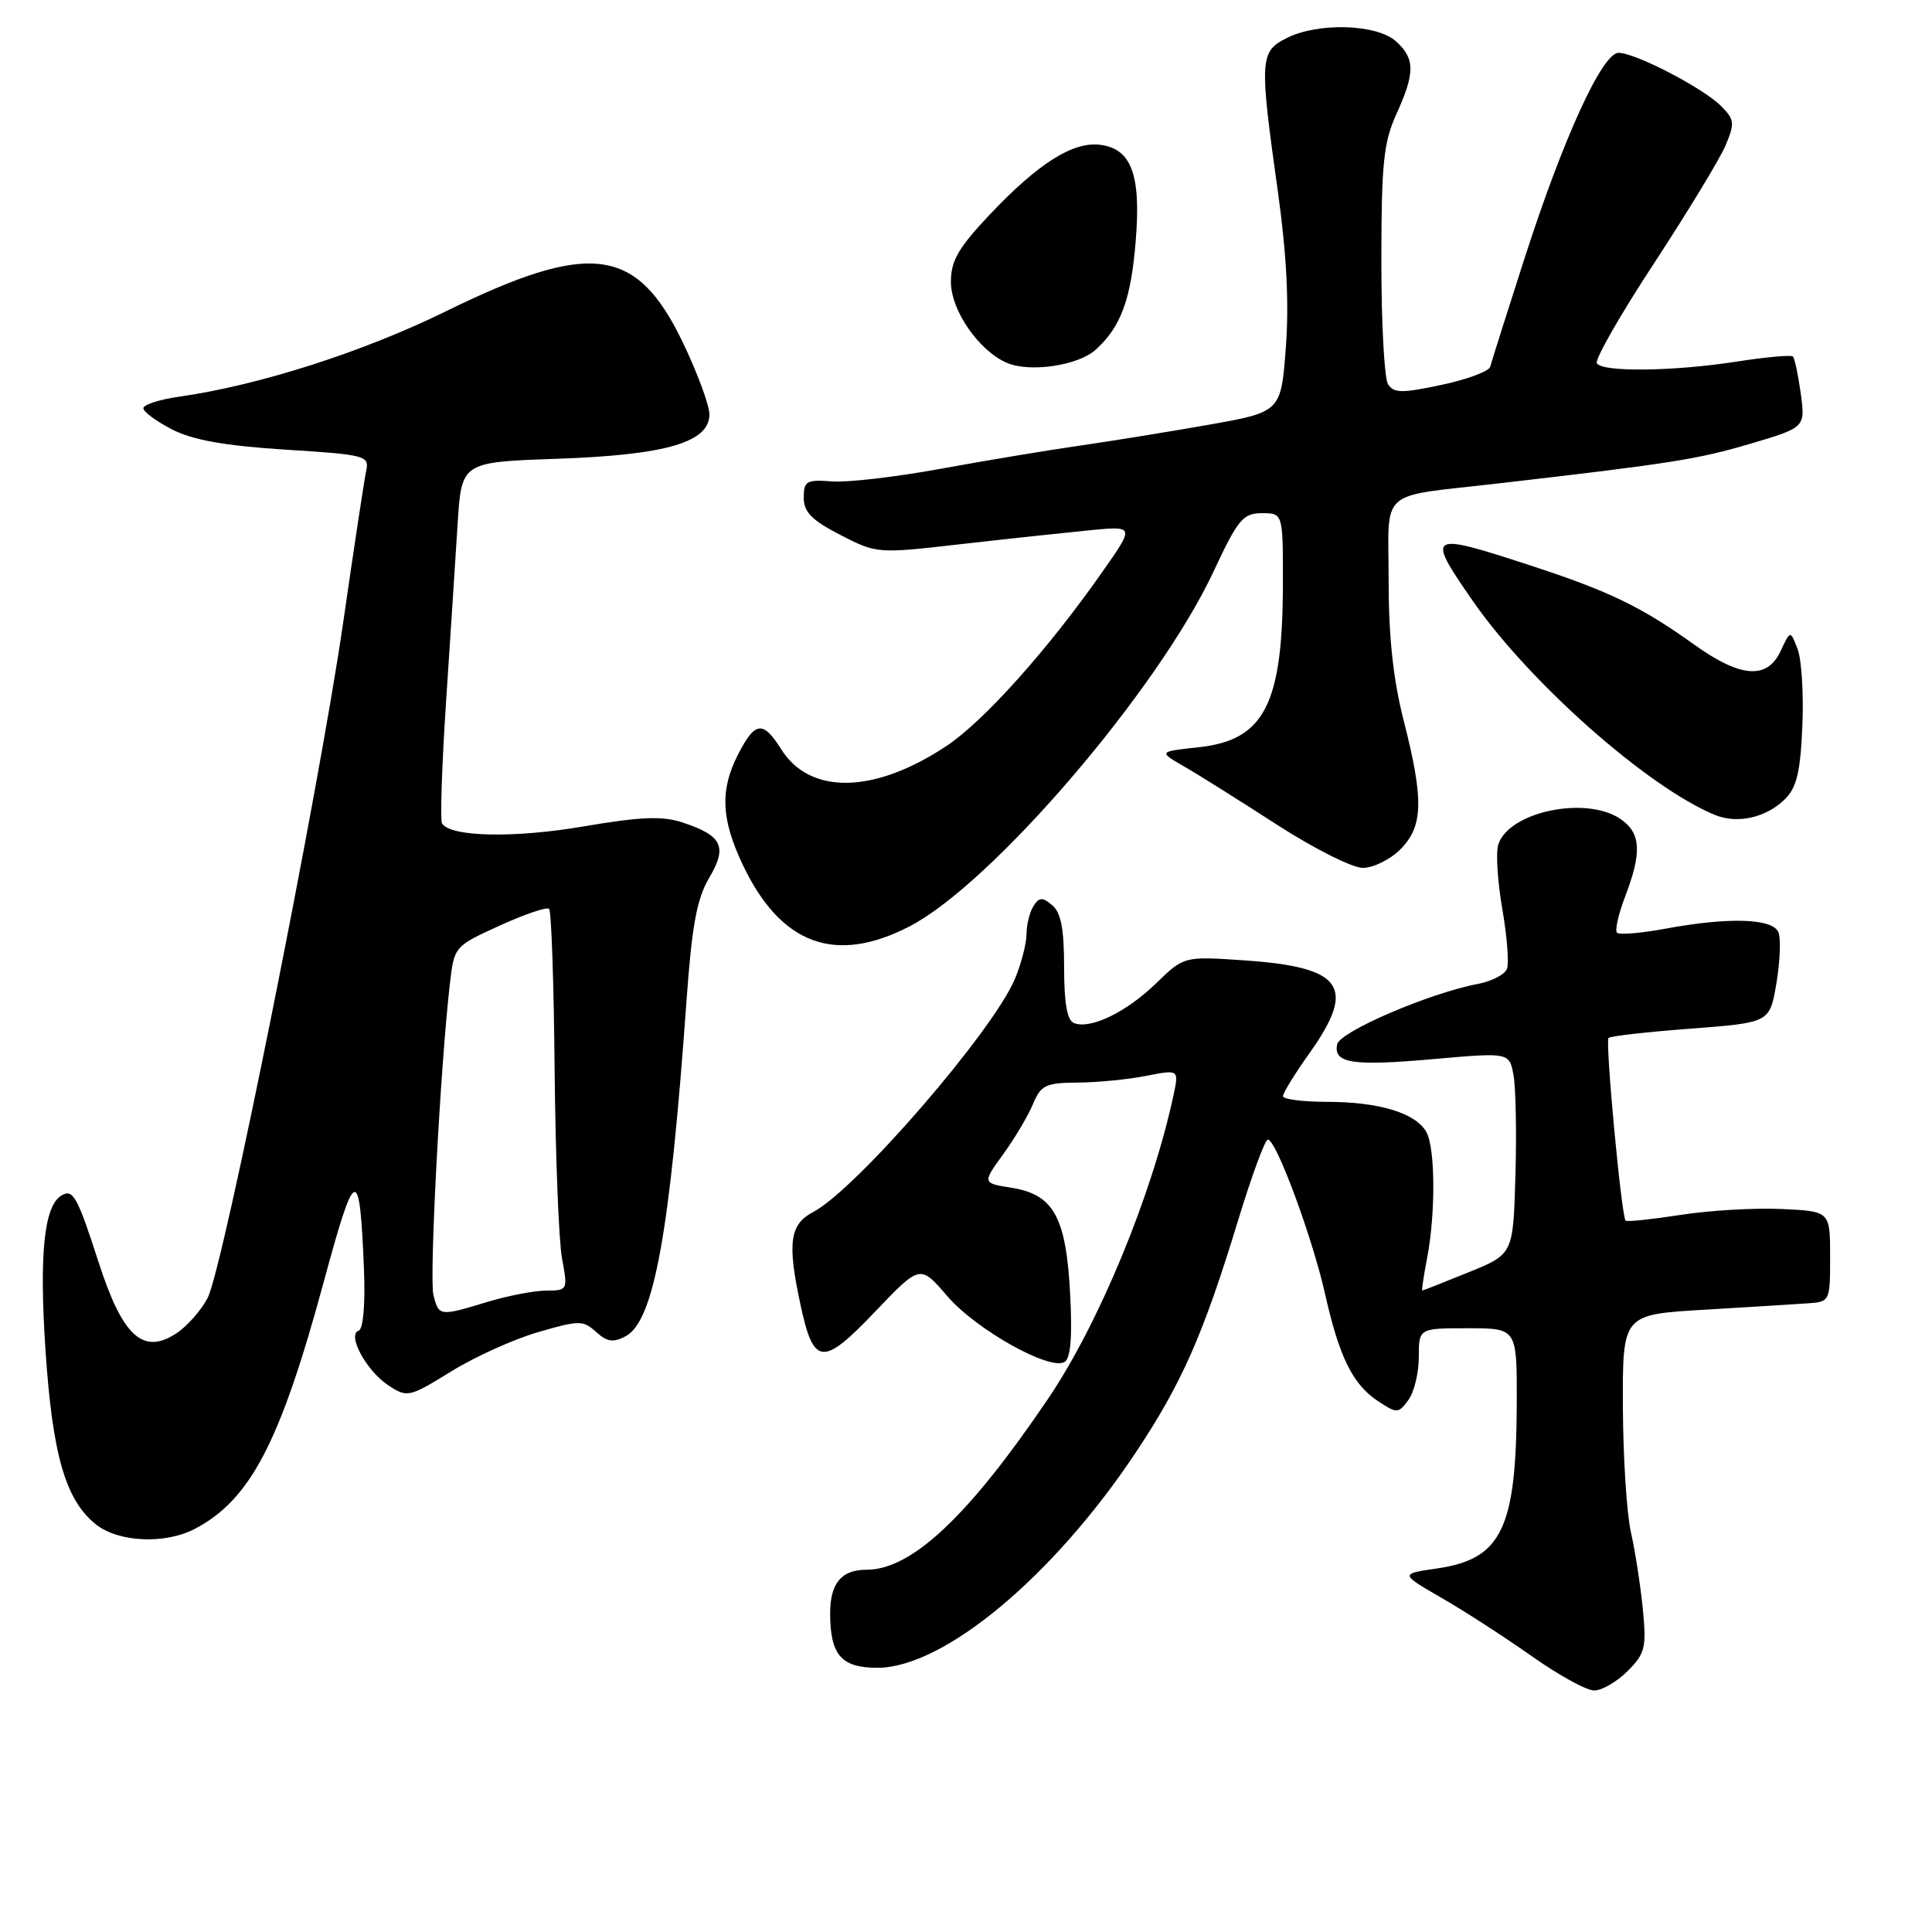 <?xml version="1.0" encoding="UTF-8" standalone="no"?>
<!DOCTYPE svg PUBLIC "-//W3C//DTD SVG 1.1//EN" "http://www.w3.org/Graphics/SVG/1.1/DTD/svg11.dtd" >
<svg xmlns="http://www.w3.org/2000/svg" xmlns:xlink="http://www.w3.org/1999/xlink" version="1.1" viewBox="0 0 256 256">
 <g >
 <path fill="currentColor"
d=" M 215.66 221.43 C 217.99 219.10 218.18 218.33 217.68 213.18 C 217.37 210.06 216.66 205.47 216.10 203.00 C 215.54 200.53 215.07 193.03 215.04 186.35 C 215.00 174.19 215.00 174.19 225.75 173.55 C 231.66 173.20 237.85 172.82 239.50 172.70 C 242.48 172.50 242.50 172.45 242.50 166.50 C 242.50 160.50 242.50 160.50 236.09 160.20 C 232.56 160.03 226.54 160.38 222.70 160.98 C 218.87 161.57 215.58 161.92 215.40 161.74 C 214.85 161.18 212.68 137.99 213.14 137.53 C 213.38 137.29 218.28 136.73 224.04 136.30 C 234.50 135.50 234.50 135.50 235.38 130.31 C 235.86 127.46 235.99 124.42 235.66 123.56 C 234.94 121.68 229.12 121.49 220.59 123.07 C 217.41 123.66 214.56 123.89 214.26 123.59 C 213.96 123.29 214.45 121.11 215.36 118.74 C 217.57 112.94 217.43 110.41 214.78 108.56 C 210.26 105.39 199.92 107.53 198.53 111.91 C 198.19 112.97 198.43 116.81 199.06 120.43 C 199.69 124.05 199.97 127.63 199.68 128.38 C 199.40 129.13 197.65 130.03 195.81 130.38 C 189.47 131.57 177.51 136.70 177.18 138.38 C 176.67 140.90 179.19 141.29 190.00 140.33 C 199.99 139.45 199.99 139.45 200.55 142.47 C 200.85 144.14 200.97 150.15 200.80 155.84 C 200.50 166.19 200.50 166.19 194.58 168.59 C 191.32 169.92 188.57 171.00 188.46 171.00 C 188.36 171.00 188.64 169.09 189.09 166.75 C 190.23 160.86 190.19 152.23 189.02 150.04 C 187.66 147.50 182.76 146.00 175.85 146.00 C 172.63 146.00 170.00 145.66 170.00 145.25 C 170.00 144.83 171.57 142.28 173.50 139.57 C 179.79 130.72 177.98 128.15 164.82 127.25 C 156.89 126.71 156.89 126.71 153.19 130.29 C 149.27 134.11 144.52 136.41 142.33 135.57 C 141.40 135.22 141.00 132.97 141.00 128.15 C 141.00 123.08 140.58 120.90 139.42 119.94 C 138.12 118.85 137.69 118.87 136.94 120.06 C 136.44 120.85 136.02 122.53 136.02 123.78 C 136.01 125.04 135.32 127.70 134.49 129.69 C 131.59 136.62 113.45 157.60 107.75 160.60 C 104.64 162.24 104.30 164.66 106.07 172.89 C 107.81 180.98 108.99 181.10 115.91 173.85 C 121.92 167.55 121.92 167.55 125.49 171.71 C 129.28 176.15 139.11 181.67 141.07 180.46 C 141.87 179.96 142.10 177.13 141.80 171.47 C 141.27 161.29 139.62 158.28 134.06 157.39 C 130.15 156.77 130.15 156.77 132.94 152.93 C 134.47 150.81 136.25 147.82 136.88 146.28 C 137.92 143.79 138.55 143.48 142.77 143.45 C 145.37 143.43 149.46 143.04 151.86 142.56 C 156.22 141.71 156.22 141.71 155.50 145.10 C 152.67 158.30 145.61 175.41 138.87 185.35 C 128.35 200.90 120.81 208.00 114.81 208.00 C 111.49 208.00 110.00 209.79 110.00 213.77 C 110.00 219.30 111.48 221.00 116.29 220.99 C 125.06 220.97 139.55 208.90 150.47 192.50 C 156.58 183.33 159.43 176.89 164.04 161.75 C 165.84 155.84 167.62 151.00 168.00 151.00 C 169.10 151.00 173.87 163.89 175.57 171.42 C 177.47 179.88 179.25 183.46 182.64 185.69 C 185.11 187.31 185.31 187.30 186.62 185.50 C 187.38 184.47 188.00 181.90 188.00 179.81 C 188.00 176.00 188.00 176.00 194.50 176.00 C 201.00 176.00 201.00 176.00 200.98 185.75 C 200.93 202.57 199.01 206.58 190.41 207.83 C 185.50 208.54 185.50 208.54 191.00 211.72 C 194.03 213.46 199.40 216.94 202.95 219.44 C 206.49 221.95 210.22 224.00 211.24 224.00 C 212.26 224.00 214.25 222.84 215.66 221.43 Z  M 25.80 202.59 C 33.15 198.75 37.11 191.18 42.86 169.99 C 47.10 154.33 47.66 154.15 48.23 168.24 C 48.41 172.84 48.13 176.12 47.53 176.32 C 45.94 176.85 48.56 181.67 51.48 183.58 C 53.97 185.21 54.21 185.16 59.77 181.73 C 62.92 179.78 68.12 177.43 71.32 176.51 C 76.76 174.93 77.26 174.93 78.99 176.49 C 80.44 177.81 81.27 177.93 82.90 177.06 C 86.65 175.05 88.76 163.44 90.96 132.68 C 91.68 122.62 92.33 119.11 93.97 116.32 C 96.42 112.18 95.71 110.72 90.43 108.98 C 87.76 108.10 84.92 108.21 77.30 109.51 C 68.10 111.08 59.67 110.90 58.57 109.11 C 58.31 108.69 58.55 101.40 59.11 92.92 C 59.67 84.44 60.36 73.84 60.64 69.37 C 61.16 61.23 61.16 61.23 73.83 60.79 C 88.25 60.29 94.00 58.61 94.00 54.91 C 94.00 53.70 92.41 49.40 90.47 45.36 C 84.35 32.64 78.25 31.85 59.00 41.29 C 48.04 46.67 34.25 51.07 23.75 52.56 C 21.14 52.93 19.00 53.62 19.00 54.09 C 19.00 54.57 20.73 55.84 22.83 56.92 C 25.59 58.32 29.82 59.07 37.82 59.58 C 48.47 60.25 48.95 60.38 48.52 62.39 C 48.27 63.55 46.90 72.60 45.47 82.50 C 42.18 105.19 29.59 167.96 27.52 171.97 C 26.66 173.63 24.79 175.75 23.36 176.68 C 18.96 179.57 16.25 177.10 13.08 167.30 C 10.22 158.44 9.67 157.47 8.10 158.44 C 5.84 159.84 5.19 166.21 6.02 178.80 C 6.95 192.83 8.69 198.82 12.75 202.02 C 15.74 204.37 21.88 204.64 25.80 202.59 Z  M 120.54 122.74 C 131.48 117.07 153.47 91.40 160.79 75.75 C 164.04 68.80 164.71 68.00 167.21 68.00 C 170.00 68.00 170.00 68.00 169.99 77.25 C 169.98 93.30 167.55 98.06 158.87 99.01 C 153.50 99.59 153.50 99.59 156.88 101.55 C 158.75 102.62 164.27 106.09 169.16 109.25 C 174.05 112.41 179.19 115.00 180.57 115.00 C 181.96 115.00 184.20 113.90 185.55 112.55 C 188.59 109.50 188.68 105.99 186.00 95.50 C 184.61 90.06 184.00 84.41 184.00 76.92 C 184.00 64.51 182.41 65.92 198.50 64.06 C 221.32 61.43 224.96 60.86 231.86 58.82 C 239.22 56.64 239.22 56.64 238.61 52.15 C 238.27 49.68 237.80 47.47 237.57 47.24 C 237.34 47.01 234.00 47.31 230.14 47.91 C 221.72 49.22 212.32 49.33 211.59 48.14 C 211.29 47.66 214.70 41.70 219.17 34.89 C 223.63 28.07 227.90 21.04 228.65 19.26 C 229.89 16.32 229.83 15.83 228.04 14.04 C 225.65 11.65 216.69 7.00 214.47 7.00 C 212.30 7.00 207.10 18.38 201.92 34.50 C 199.62 41.65 197.62 47.99 197.46 48.59 C 197.31 49.20 194.40 50.28 191.00 51.00 C 185.75 52.12 184.68 52.10 183.92 50.91 C 183.43 50.13 183.03 42.75 183.04 34.50 C 183.04 21.70 183.33 18.86 185.02 15.14 C 187.52 9.64 187.51 7.77 184.98 5.48 C 182.43 3.18 174.68 2.94 170.50 5.04 C 166.91 6.84 166.86 7.83 169.34 25.50 C 170.48 33.67 170.82 40.23 170.38 46.04 C 169.74 54.58 169.74 54.58 160.12 56.29 C 154.83 57.22 147.12 58.47 143.00 59.06 C 138.88 59.65 130.65 61.02 124.73 62.10 C 118.81 63.19 112.29 63.95 110.23 63.79 C 106.86 63.53 106.50 63.74 106.50 65.94 C 106.50 67.85 107.56 68.93 111.35 70.88 C 116.19 73.37 116.26 73.37 127.35 72.10 C 133.48 71.40 141.17 70.58 144.42 70.26 C 150.34 69.69 150.34 69.69 146.08 75.76 C 138.81 86.14 130.34 95.58 125.38 98.87 C 115.84 105.19 107.33 105.35 103.52 99.29 C 101.08 95.42 100.04 95.56 97.75 100.06 C 95.40 104.69 95.56 108.53 98.38 114.50 C 103.41 125.16 110.66 127.86 120.54 122.74 Z  M 236.49 105.92 C 238.07 104.37 238.56 102.34 238.82 96.23 C 239.01 91.98 238.72 87.38 238.19 86.00 C 237.23 83.50 237.23 83.50 235.95 86.25 C 234.18 90.08 230.64 89.82 224.50 85.42 C 217.51 80.41 213.26 78.35 202.86 74.95 C 189.18 70.48 188.93 70.63 195.07 79.51 C 202.59 90.39 218.33 104.32 227.23 107.98 C 230.20 109.21 234.01 108.35 236.49 105.92 Z  M 145.18 46.34 C 148.53 43.31 149.86 39.70 150.49 31.91 C 151.21 23.12 149.91 19.67 145.71 19.18 C 142.12 18.77 137.55 21.67 131.16 28.42 C 126.98 32.85 126.00 34.54 126.00 37.36 C 126.00 41.13 129.71 46.49 133.42 48.08 C 136.47 49.39 142.85 48.45 145.18 46.34 Z  M 57.43 171.59 C 56.87 169.33 58.33 141.61 59.60 130.45 C 60.18 125.40 60.18 125.40 66.21 122.65 C 69.52 121.14 72.47 120.14 72.76 120.43 C 73.06 120.72 73.39 130.31 73.49 141.73 C 73.60 153.15 74.04 164.41 74.47 166.75 C 75.25 170.95 75.22 171.00 72.38 171.01 C 70.80 171.02 67.29 171.69 64.59 172.51 C 58.24 174.44 58.15 174.43 57.43 171.59 Z "/>
</g>
</svg>